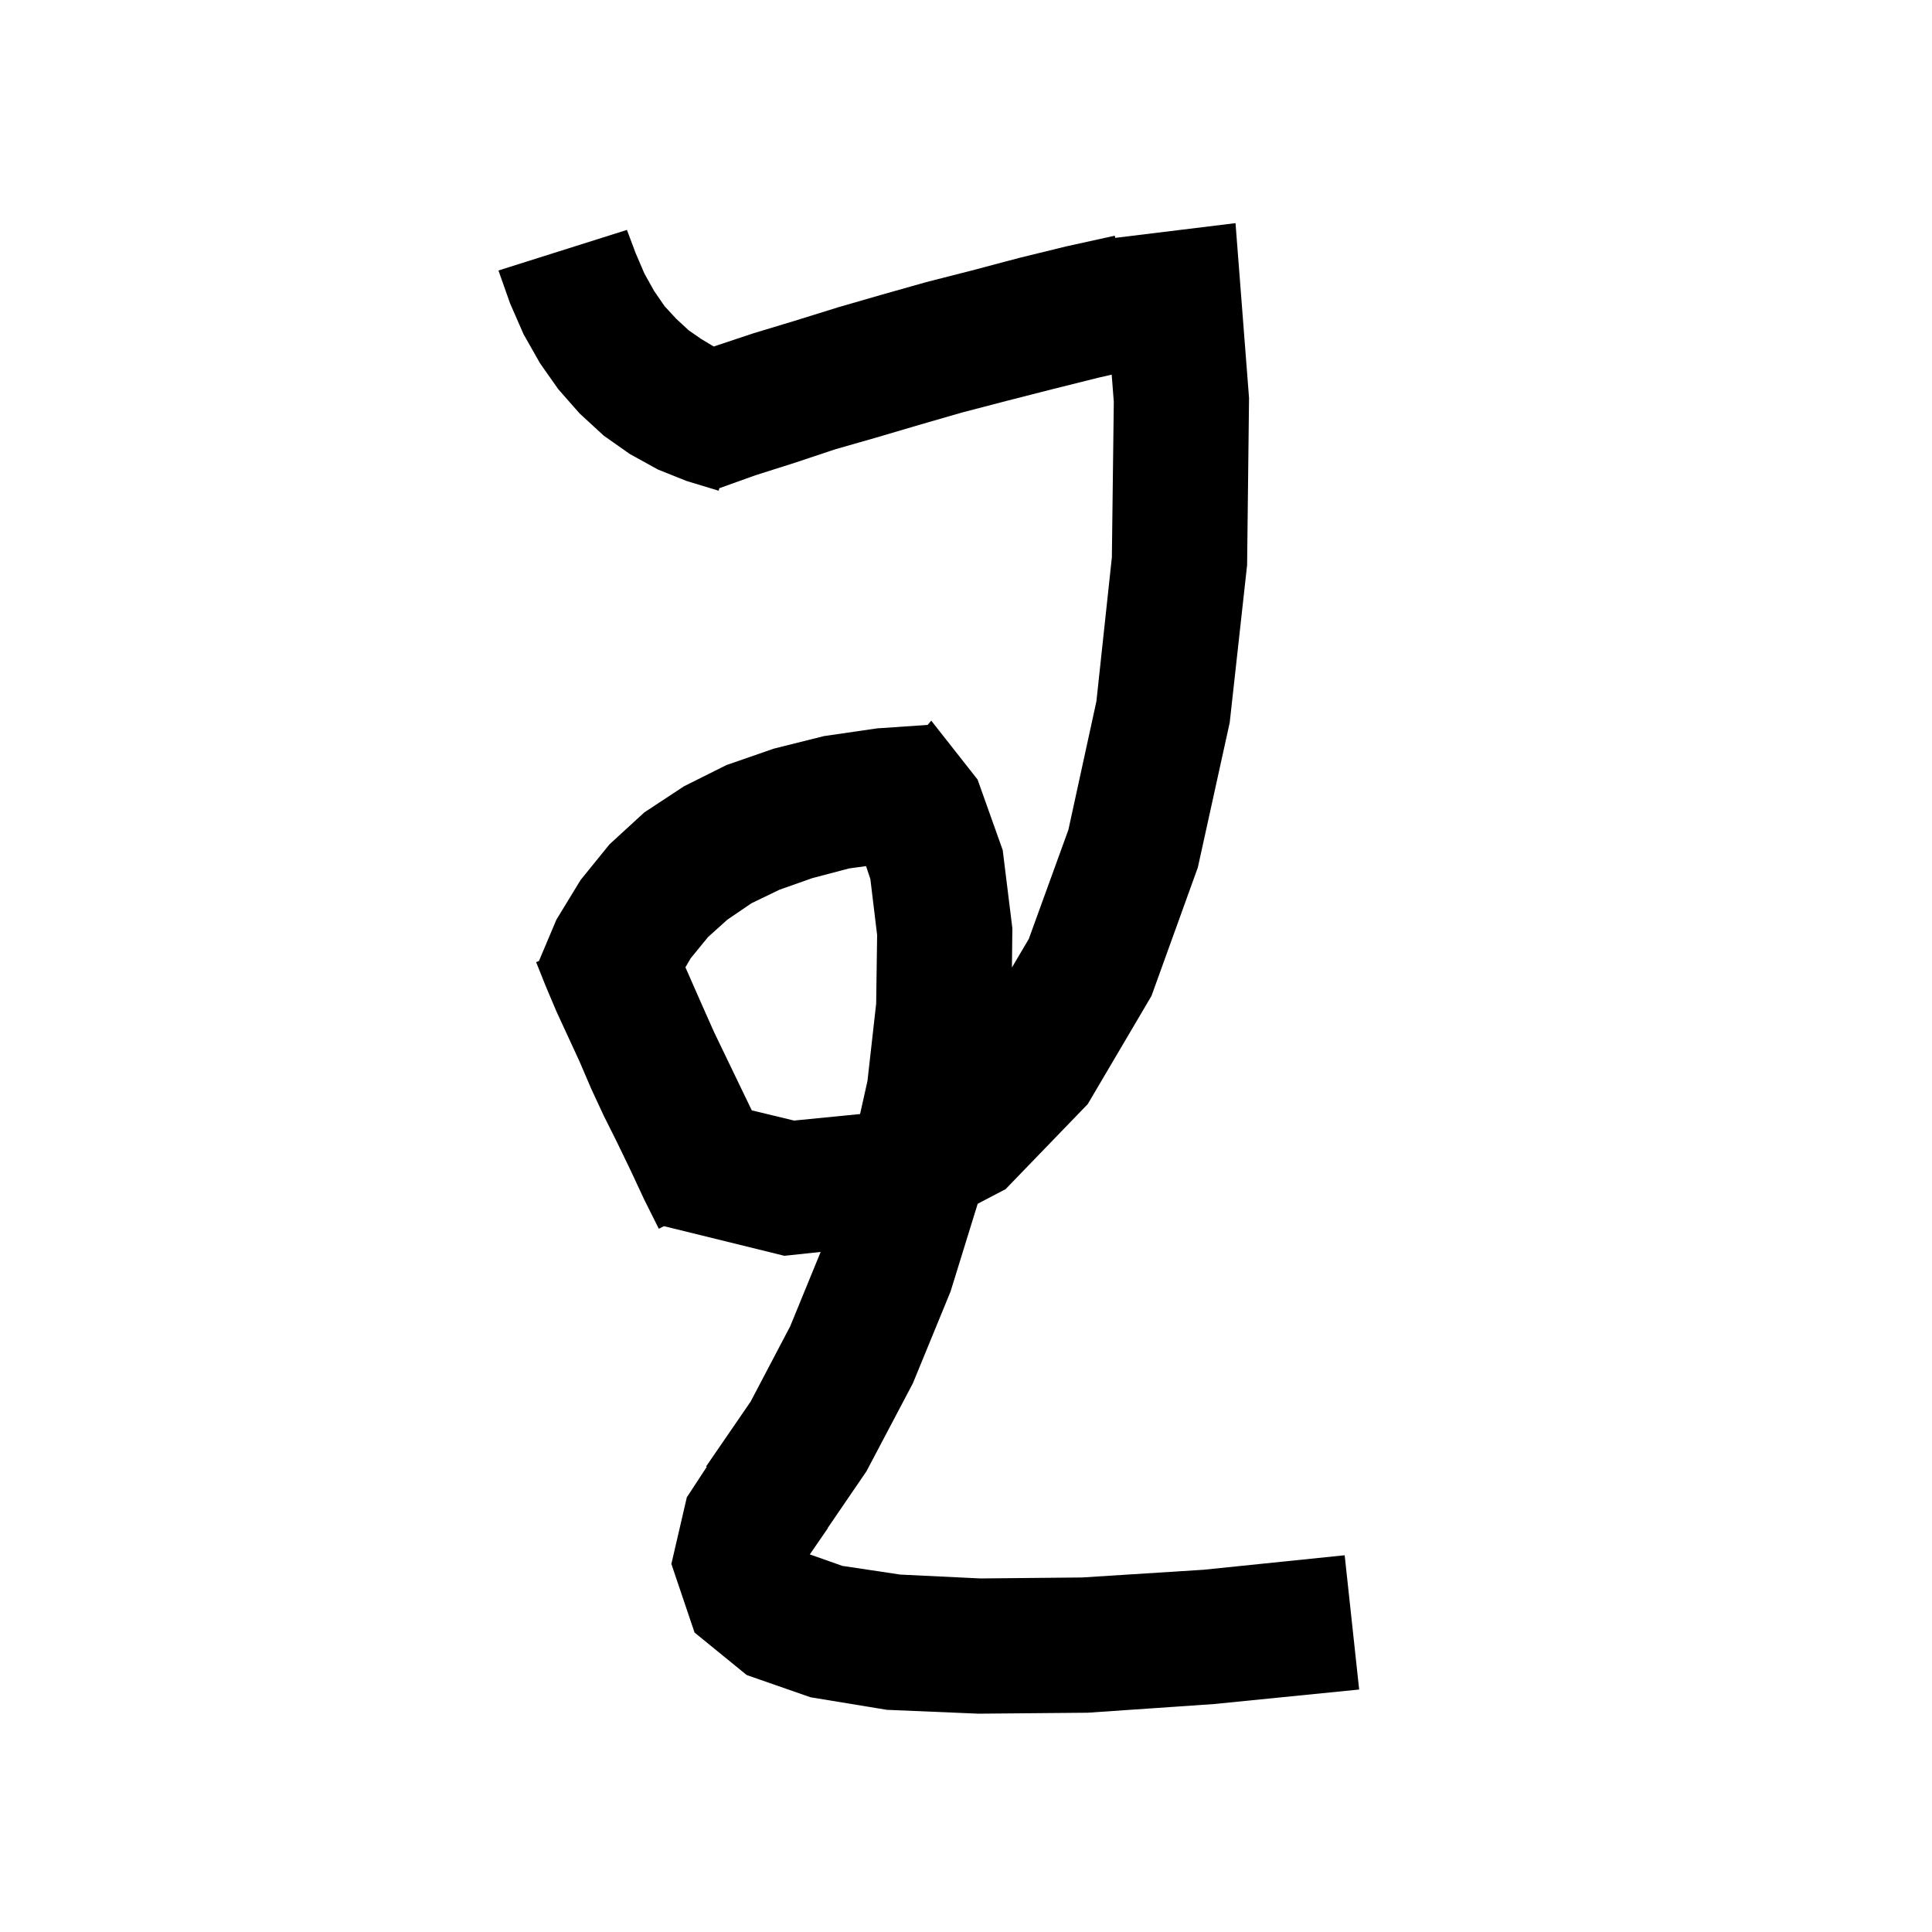<svg xmlns="http://www.w3.org/2000/svg" xmlns:xlink="http://www.w3.org/1999/xlink" version="1.1" baseProfile="full" viewBox="0 0 200 200" width="200" height="200">
<g fill="black">
<path d="M 129.3 41.2 L 129.1 58.5 L 127.3 74.8 L 124.0 89.8 L 119.2 103.1 L 112.6 114.3 L 104.1 123.1 L 101.211 124.612 L 98.4 133.7 L 94.5 143.2 L 89.7 152.3 L 85.681 158.184 L 85.7 158.2 L 83.831 160.911 L 87.2 162.1 L 93.2 163.0 L 101.5 163.4 L 112.0 163.3 L 124.6 162.5 L 139.2 161.0 L 140.7 174.9 L 125.7 176.4 L 112.6 177.3 L 101.3 177.4 L 91.8 177.0 L 83.9 175.7 L 77.3 173.4 L 71.9 169.0 L 69.5 161.9 L 71.1 155.0 L 73.164 151.85 L 73.1 151.8 L 77.7 145.1 L 81.8 137.3 L 84.954 129.6 L 81.2 130.0 L 68.736 126.932 L 68.2 127.2 L 66.7 124.2 L 65.3 121.2 L 63.9 118.3 L 62.5 115.5 L 61.2 112.7 L 60.0 109.9 L 57.6 104.7 L 56.5 102.1 L 55.5 99.6 L 55.793 99.48 L 57.6 95.2 L 60.1 91.1 L 63.1 87.4 L 66.7 84.1 L 70.8 81.4 L 75.2 79.2 L 80.1 77.5 L 85.3 76.2 L 90.8 75.4 L 96.029 75.045 L 96.4 74.6 L 101.2 80.7 L 103.8 88.0 L 104.8 96.1 L 104.754 100.155 L 106.5 97.2 L 110.6 85.9 L 113.5 72.6 L 115.1 57.7 L 115.3 41.6 L 115.082 38.783 L 113.7 39.1 L 108.9 40.3 L 104.2 41.5 L 99.6 42.7 L 95.1 44.0 L 90.7 45.3 L 86.5 46.5 L 82.3 47.9 L 78.2 49.2 L 74.458 50.543 L 74.4 50.8 L 71.1 49.8 L 68.1 48.6 L 65.2 47.0 L 62.5 45.1 L 60.0 42.8 L 57.8 40.3 L 55.9 37.6 L 54.2 34.6 L 52.8 31.4 L 51.6 28.0 L 64.9 23.8 L 65.8 26.2 L 66.7 28.3 L 67.7 30.1 L 68.8 31.7 L 70.0 33.0 L 71.3 34.2 L 72.6 35.1 L 73.886 35.871 L 78.0 34.5 L 82.3 33.2 L 86.8 31.8 L 91.3 30.5 L 95.9 29.2 L 100.6 28.0 L 105.5 26.7 L 110.4 25.5 L 115.4 24.4 L 115.451 24.623 L 127.9 23.1 Z M 87.9 89.9 L 84.1 90.9 L 80.7 92.1 L 77.8 93.5 L 75.3 95.2 L 73.3 97.0 L 71.5 99.2 L 70.955 100.134 L 72.7 104.1 L 73.9 106.8 L 76.5 112.2 L 77.825 114.944 L 82.2 116.0 L 89.034 115.326 L 89.8 111.9 L 90.7 103.9 L 90.8 96.8 L 90.1 91.0 L 89.654 89.661 Z " />
</g>
</svg>
